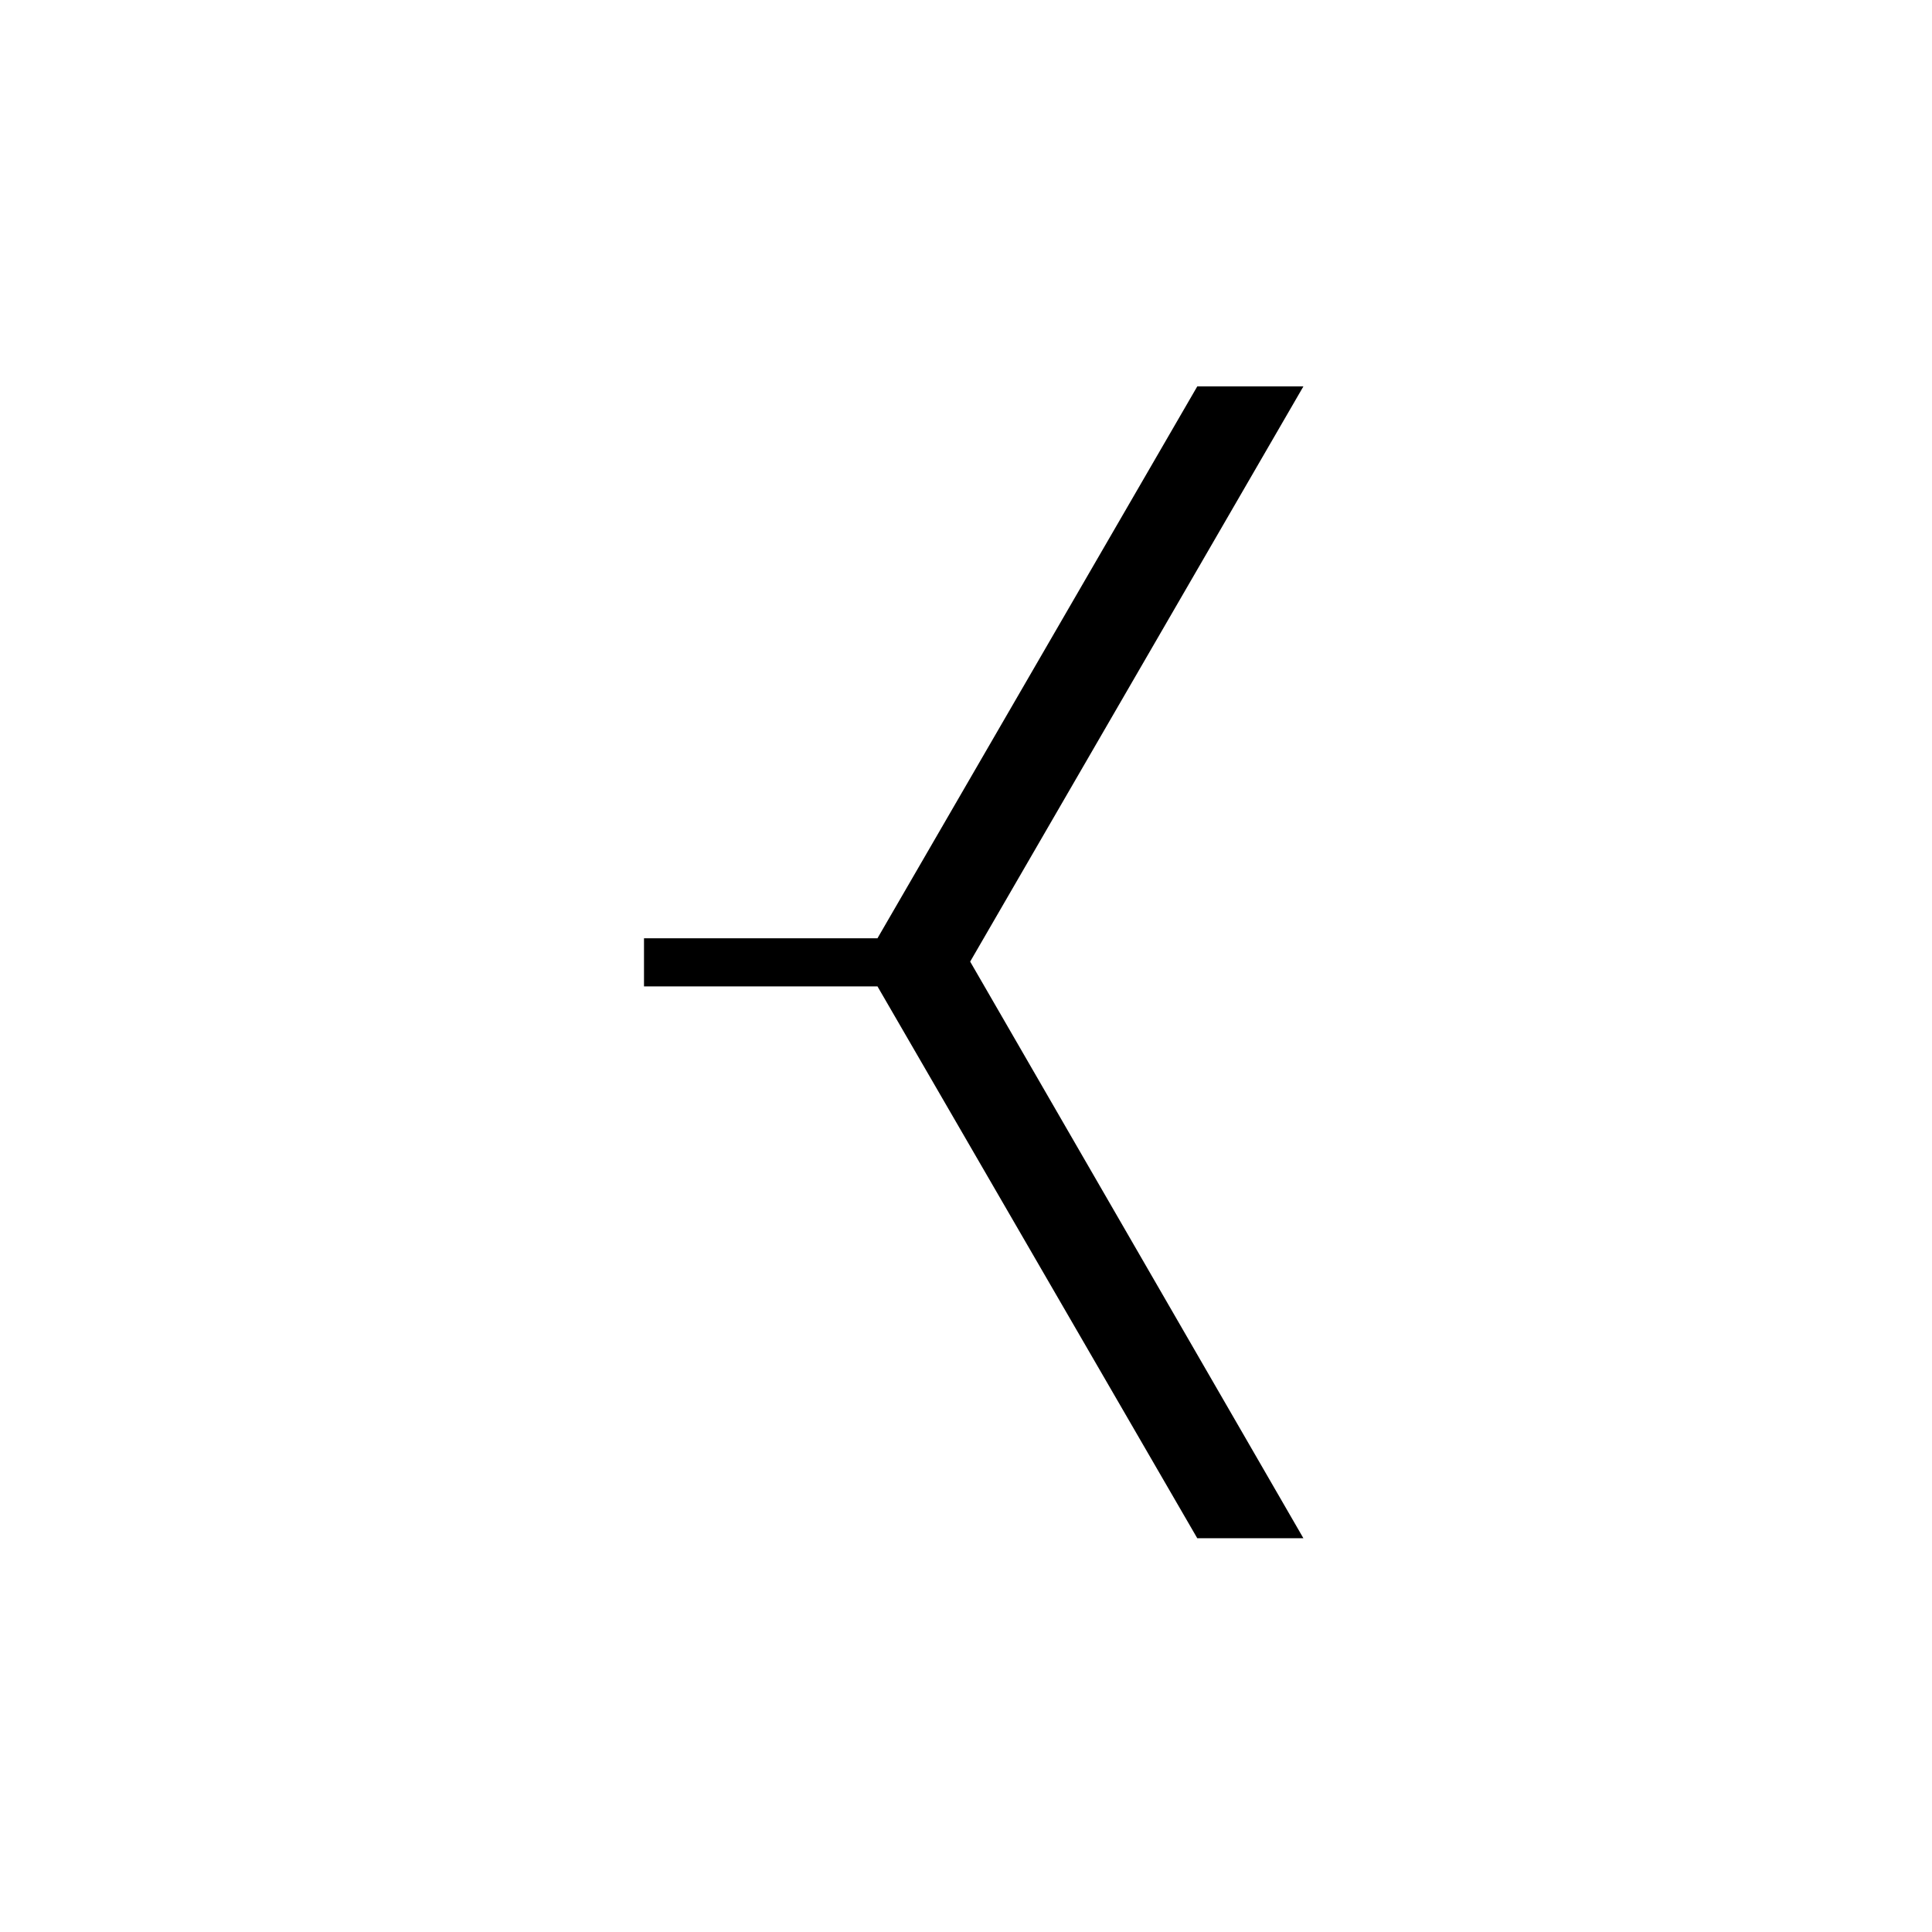 <?xml version="1.0" encoding="UTF-8"?>
<svg width="120px" height="120px" viewBox="0 0 120 120" version="1.1" xmlns="http://www.w3.org/2000/svg" xmlns:xlink="http://www.w3.org/1999/xlink">
    <!-- Generator: Sketch 53.1 (72631) - https://sketchapp.com -->
    <title>sign-2</title>
    <desc>Created with Sketch.</desc>
    <g id="sign-2" stroke="none" stroke-width="1" fill="none" fill-rule="evenodd">
        <polygon id="᚜" fill="#000000" fill-rule="nonzero" points="60.259 59.728 80.957 95.543 74.365 95.543 54.502 61.266 40 61.266 40 58.277 54.502 58.277 74.365 24 80.957 24"></polygon>
    </g>
</svg>